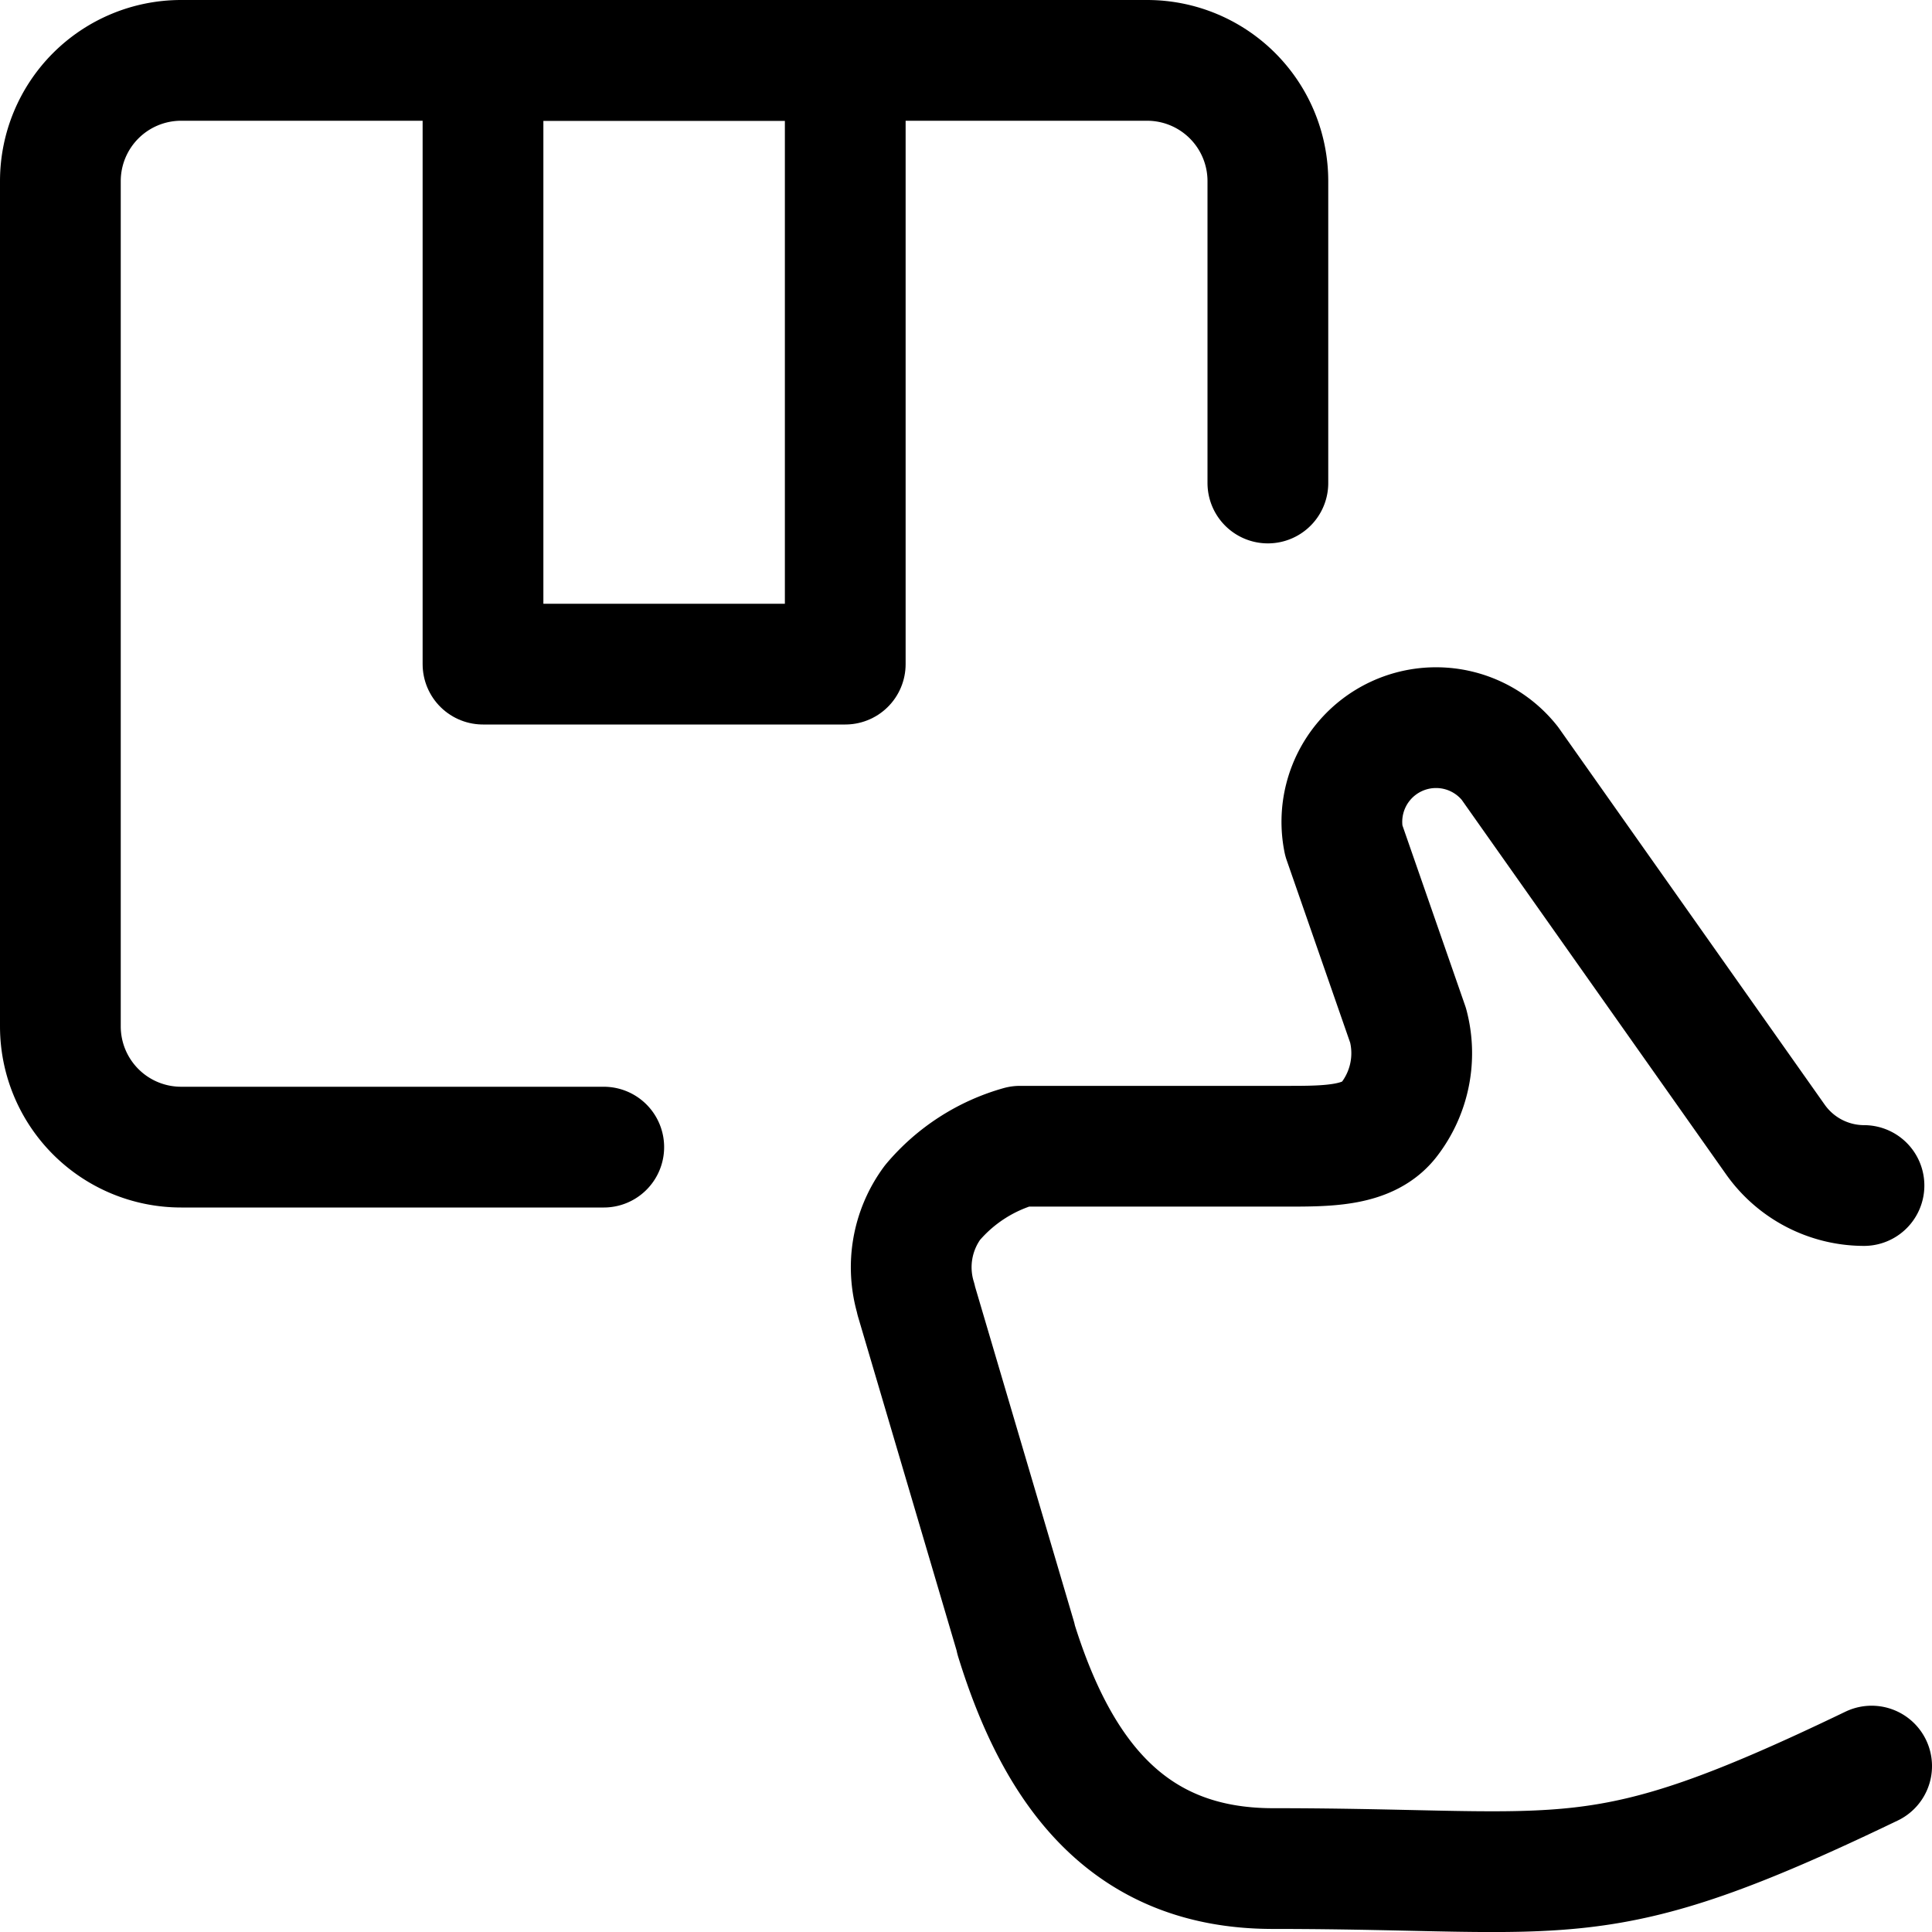 <svg xmlns="http://www.w3.org/2000/svg" viewBox="0 0 24 24"><defs><style>.a{fill:none;stroke:currentColor;stroke-linecap:round;stroke-linejoin:round;stroke-width:1.5px;}</style></defs><title>shipment-delivered</title><path class="a" d="M7.5,14.25H2.25a1.5,1.5,0,0,1-1.5-1.5V2.25A1.5,1.5,0,0,1,2.25.75h12a1.5,1.5,0,0,1,1.5,1.5V6"/><path class="a" d="M23.25,21.939c-3.442,1.657-3.683,1.273-7.437,1.273-1.776,0-2.671-1.157-3.194-2.854l0-.011-1.24-4.2,0-.008a1.352,1.352,0,0,1,.205-1.2,2.2,2.2,0,0,1,1.086-.7h3.309c.527,0,1.021,0,1.277-.332a1.348,1.348,0,0,0,.236-1.168l-.8-2.3a1.17,1.17,0,0,1,2.063-.958l3.3,4.675a1.35,1.35,0,0,0,1.1.571"/><rect class="a" x="6" y="0.75" width="4.5" height="7.5"/></svg>